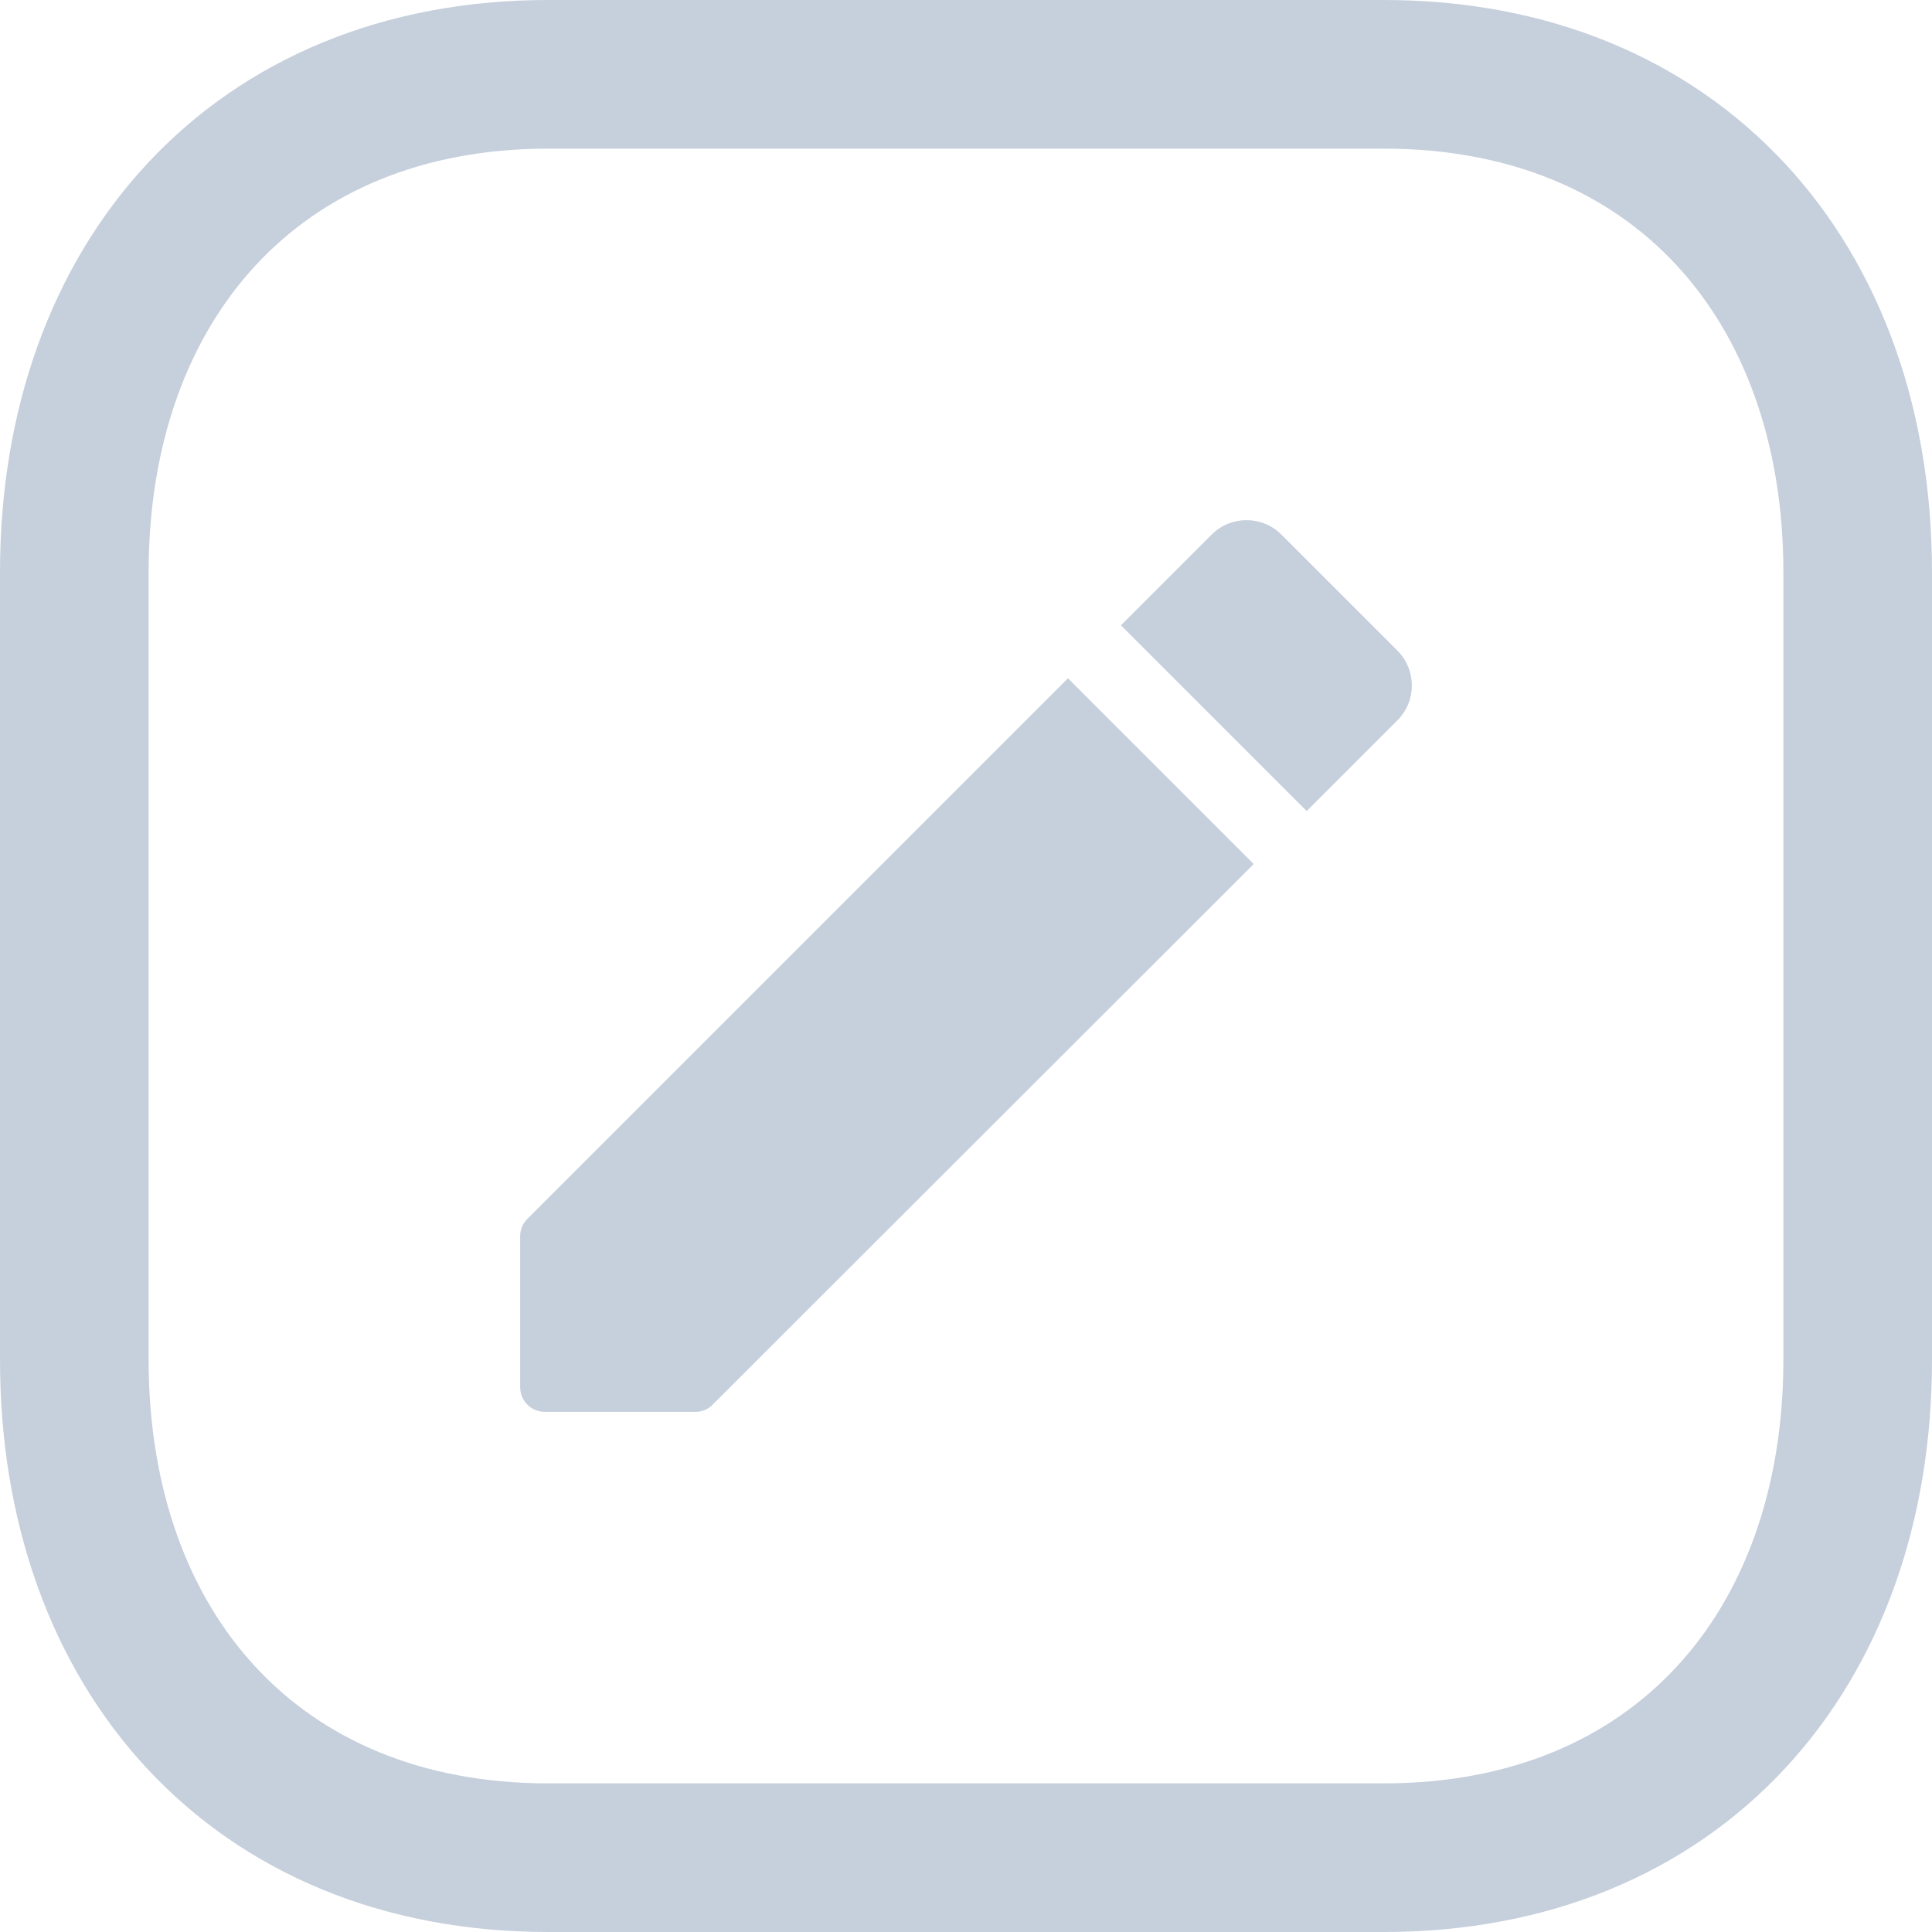 <svg width="26" height="26" viewBox="0 0 26 26" fill="none" xmlns="http://www.w3.org/2000/svg">
<path fill-rule="evenodd" clip-rule="evenodd" d="M18.623 1H7.377C3.457 1 1 3.775 1 7.702V18.298C1 22.226 3.446 25 7.377 25H18.623C22.554 25 25 22.226 25 18.298V7.702C25 3.775 22.554 1 18.623 1Z" stroke="#C6CFDC" stroke-width="2" stroke-linecap="round" stroke-linejoin="round"/>
<path d="M7 16.64V18.667C7 18.853 7.147 19 7.333 19H9.36C9.446 19 9.533 18.967 9.593 18.9L16.872 11.628L14.372 9.128L7.1 16.4C7.033 16.467 7 16.547 7 16.64ZM18.805 9.695C19.065 9.435 19.065 9.015 18.805 8.755L17.245 7.195C16.985 6.935 16.565 6.935 16.305 7.195L15.085 8.415L17.585 10.915L18.805 9.695Z" fill="#C6CFDC"/>
</svg>
